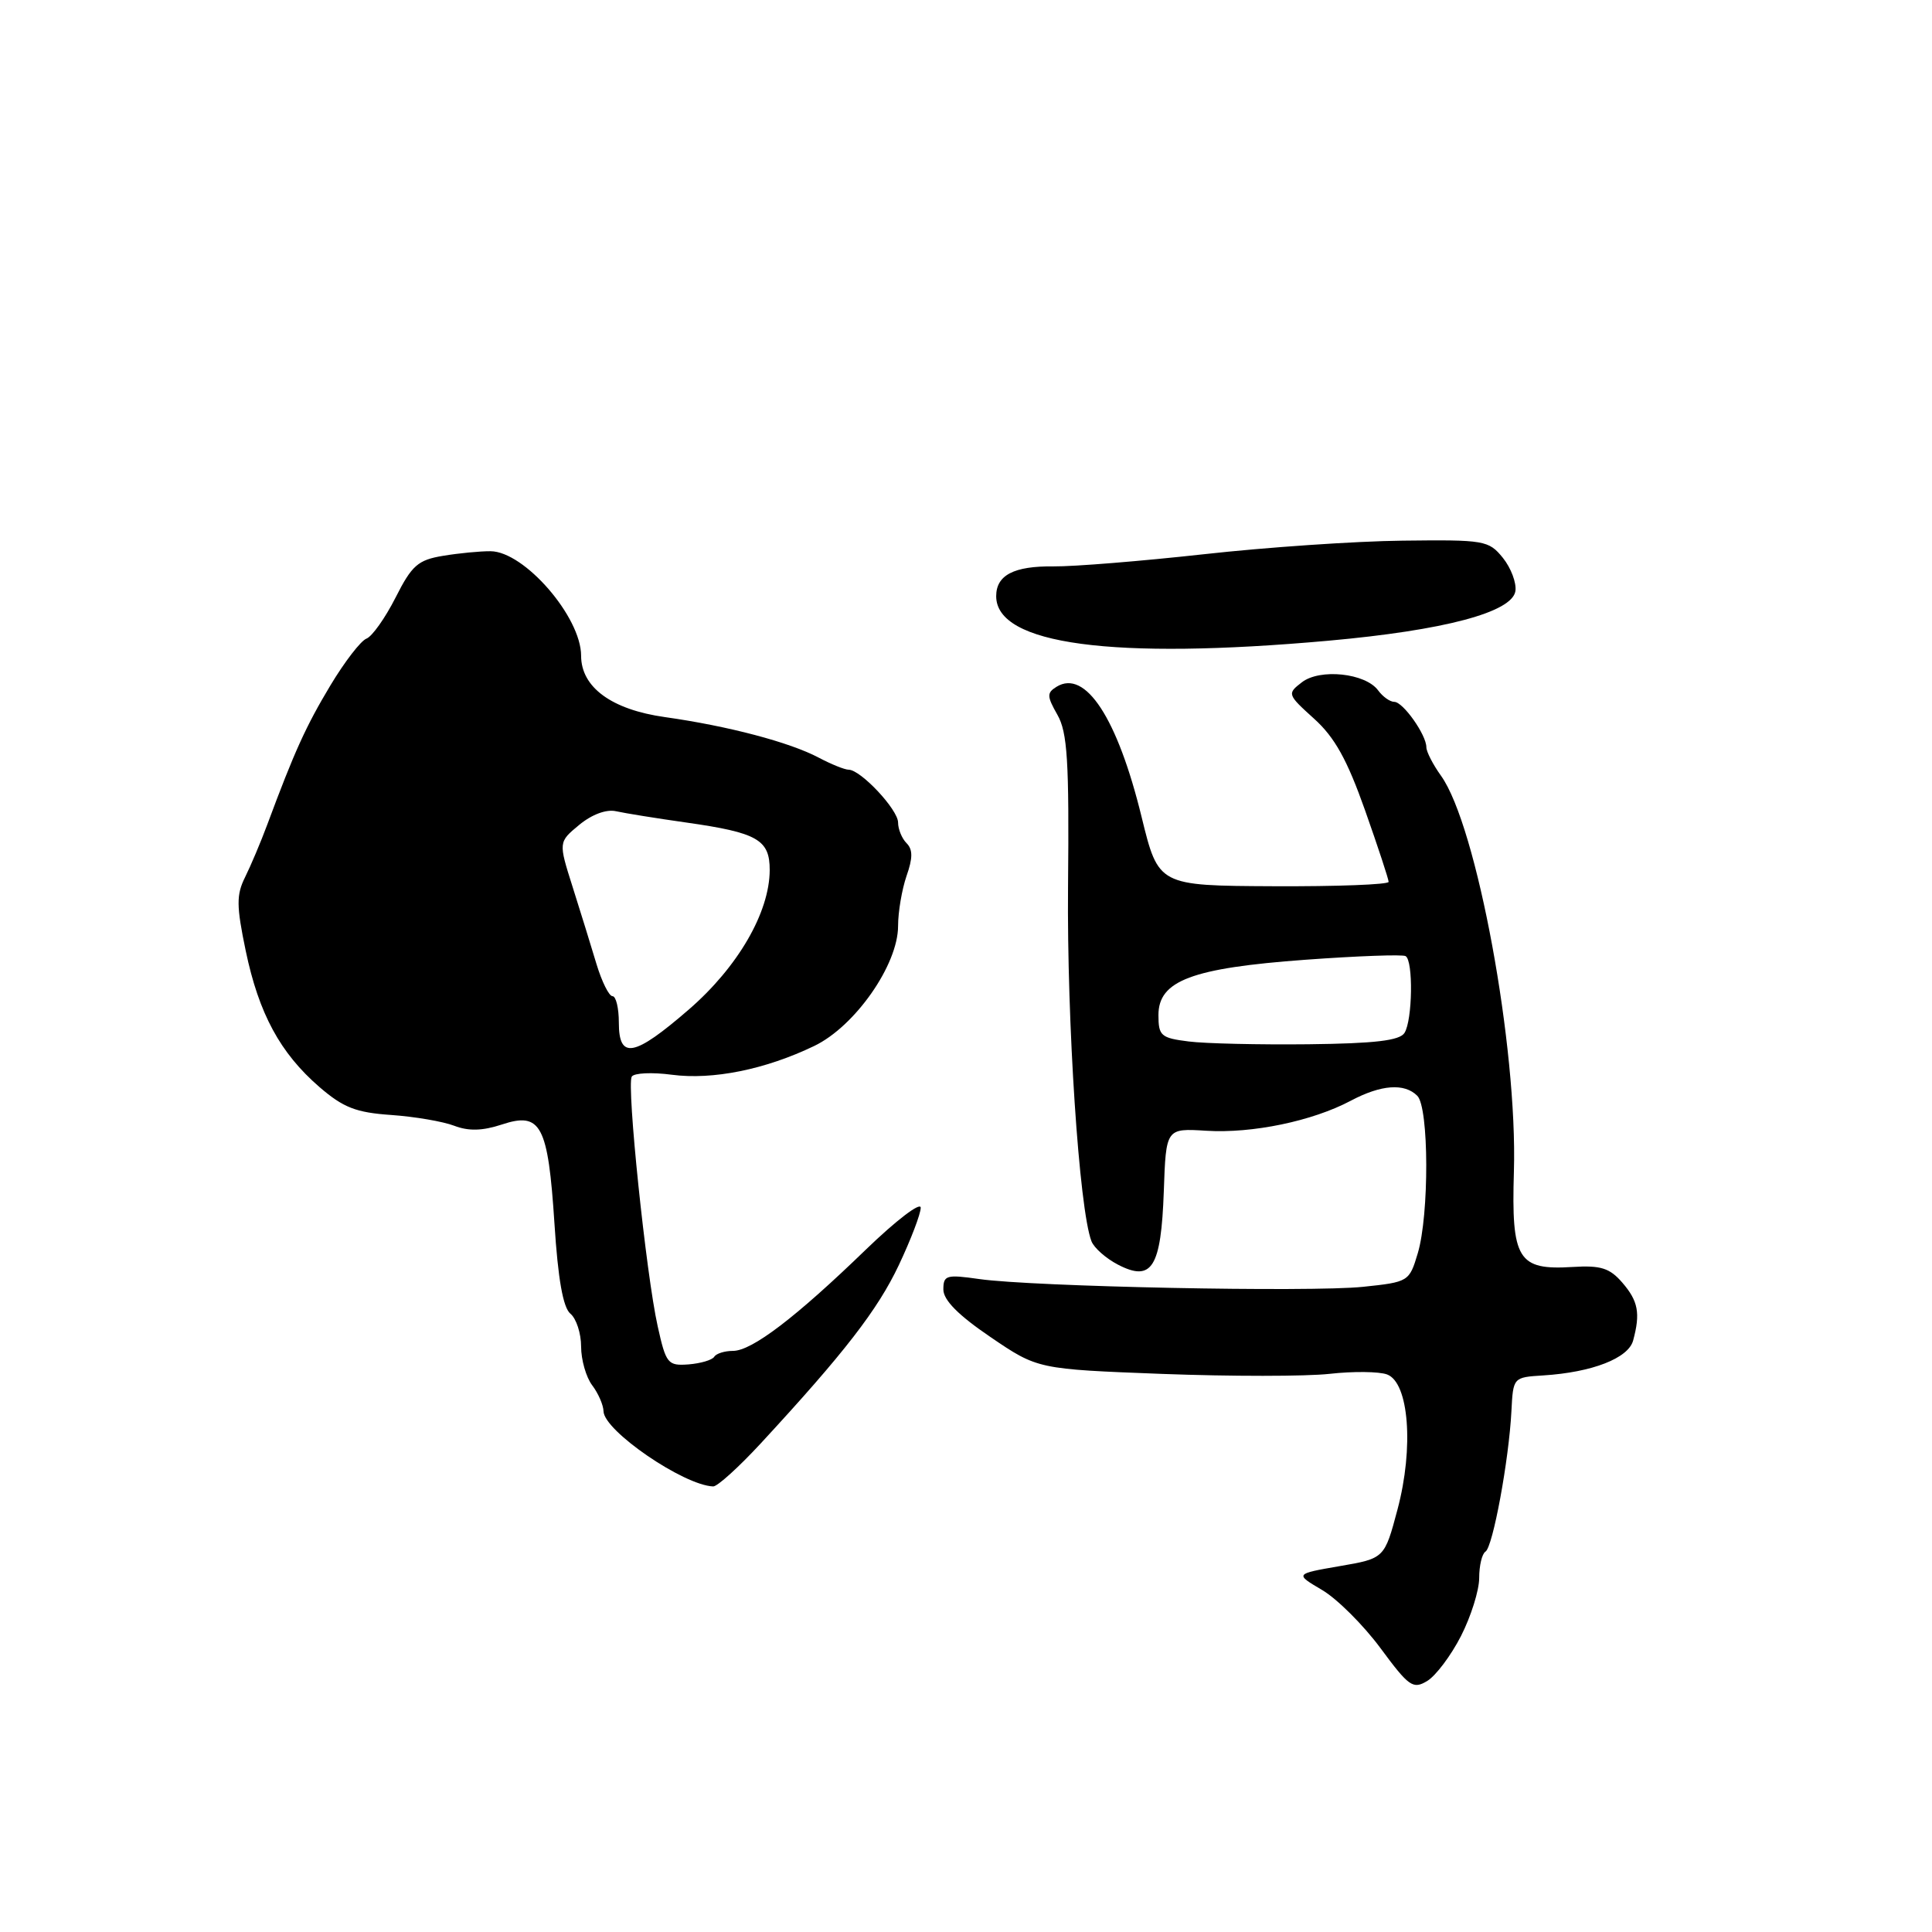 <?xml version="1.0" encoding="UTF-8" standalone="no"?>
<!DOCTYPE svg PUBLIC "-//W3C//DTD SVG 1.1//EN" "http://www.w3.org/Graphics/SVG/1.1/DTD/svg11.dtd" >
<svg xmlns="http://www.w3.org/2000/svg" xmlns:xlink="http://www.w3.org/1999/xlink" version="1.1" viewBox="0 0 256 256">
 <g >
 <path fill="currentColor"
d=" M 193.59 216.78 C 194.91 214.19 196.00 210.73 196.00 209.09 C 196.00 207.46 196.37 205.89 196.83 205.60 C 197.81 205.00 199.94 193.46 200.27 187.00 C 200.50 182.50 200.50 182.50 204.50 182.25 C 210.98 181.84 215.77 179.97 216.40 177.62 C 217.38 174.00 217.07 172.39 214.96 169.95 C 213.29 168.02 212.11 167.65 208.38 167.88 C 201.13 168.33 200.25 166.91 200.60 155.23 C 201.09 138.77 195.68 109.40 190.94 102.79 C 189.87 101.30 189.00 99.60 189.00 99.01 C 189.00 97.37 185.91 93.00 184.75 93.00 C 184.18 93.00 183.22 92.31 182.61 91.48 C 180.93 89.19 174.90 88.55 172.50 90.41 C 170.54 91.92 170.57 92.02 174.12 95.23 C 176.86 97.70 178.50 100.66 180.87 107.35 C 182.59 112.22 184.00 116.50 184.00 116.85 C 184.00 117.21 177.14 117.47 168.75 117.43 C 153.50 117.36 153.50 117.36 151.27 108.26 C 148.07 95.15 143.82 88.64 140.00 91.00 C 138.70 91.80 138.71 92.25 140.11 94.71 C 141.44 97.04 141.68 100.79 141.52 117.50 C 141.36 135.50 142.99 160.19 144.62 164.46 C 144.96 165.35 146.55 166.75 148.15 167.58 C 152.64 169.90 153.85 167.96 154.21 157.86 C 154.50 149.50 154.50 149.50 159.83 149.83 C 165.94 150.21 173.91 148.55 178.99 145.85 C 183.01 143.72 186.09 143.49 187.80 145.20 C 189.35 146.75 189.39 160.97 187.86 166.07 C 186.74 169.82 186.64 169.88 180.61 170.51 C 173.62 171.24 136.88 170.50 129.75 169.48 C 125.40 168.86 125.00 168.97 125.00 170.86 C 125.00 172.27 126.98 174.27 131.25 177.17 C 137.50 181.42 137.50 181.42 154.00 182.05 C 163.07 182.39 173.06 182.39 176.19 182.04 C 179.31 181.69 182.73 181.73 183.79 182.12 C 186.69 183.19 187.36 191.80 185.18 200.00 C 183.45 206.50 183.45 206.50 177.51 207.52 C 171.57 208.55 171.57 208.55 175.18 210.68 C 177.17 211.85 180.66 215.33 182.93 218.40 C 186.69 223.49 187.23 223.87 189.11 222.74 C 190.24 222.06 192.26 219.38 193.59 216.78 Z  M 100.81 191.25 C 111.87 179.28 116.29 173.57 119.10 167.63 C 120.69 164.26 122.00 160.84 122.00 160.03 C 122.00 159.21 118.74 161.71 114.75 165.56 C 105.43 174.58 99.63 179.00 97.12 179.00 C 96.02 179.00 94.90 179.35 94.64 179.78 C 94.37 180.21 92.84 180.66 91.24 180.79 C 88.49 180.99 88.25 180.71 87.15 175.75 C 85.61 168.87 83.01 143.79 83.71 142.66 C 84.01 142.17 86.41 142.06 89.03 142.41 C 94.42 143.12 101.40 141.72 107.88 138.60 C 113.29 136.01 119.00 127.84 119.00 122.70 C 119.00 120.83 119.51 117.85 120.12 116.07 C 120.96 113.69 120.96 112.56 120.12 111.72 C 119.51 111.11 119.00 109.87 119.00 108.99 C 119.00 107.28 114.05 102.00 112.45 101.99 C 111.93 101.99 110.15 101.27 108.50 100.40 C 104.64 98.35 96.48 96.20 88.11 95.02 C 81.05 94.03 77.00 91.07 77.00 86.89 C 77.00 81.75 69.48 73.07 65.00 73.04 C 63.62 73.03 60.79 73.30 58.70 73.65 C 55.38 74.20 54.57 74.91 52.41 79.19 C 51.04 81.89 49.31 84.33 48.56 84.62 C 47.81 84.90 45.66 87.69 43.78 90.82 C 40.54 96.22 39.02 99.56 35.42 109.25 C 34.55 111.59 33.22 114.73 32.47 116.24 C 31.31 118.57 31.32 120.03 32.56 125.99 C 34.30 134.31 37.12 139.53 42.33 144.04 C 45.49 146.76 47.16 147.42 51.83 147.74 C 54.95 147.96 58.71 148.60 60.19 149.17 C 62.10 149.90 63.93 149.85 66.51 149.00 C 71.68 147.29 72.62 149.06 73.47 162.15 C 73.94 169.50 74.61 173.26 75.58 174.07 C 76.36 174.71 77.00 176.68 77.00 178.43 C 77.00 180.18 77.66 182.49 78.47 183.56 C 79.28 184.63 79.95 186.18 79.97 187.00 C 80.02 189.58 90.57 196.81 94.50 196.96 C 95.05 196.98 97.89 194.41 100.81 191.25 Z  M 176.00 84.90 C 191.39 83.52 200.37 81.13 200.80 78.32 C 200.96 77.23 200.21 75.25 199.14 73.92 C 197.26 71.60 196.71 71.51 185.84 71.64 C 179.60 71.71 167.75 72.52 159.50 73.44 C 151.25 74.35 142.30 75.08 139.60 75.05 C 134.34 74.99 132.00 76.21 132.00 79.00 C 132.00 85.40 147.39 87.46 176.00 84.90 Z  M 157.50 138.00 C 153.83 137.54 153.50 137.25 153.50 134.50 C 153.50 129.94 157.93 128.27 173.00 127.17 C 179.88 126.67 185.84 126.45 186.25 126.69 C 187.28 127.28 187.17 135.19 186.10 136.87 C 185.46 137.88 182.19 138.27 173.37 138.37 C 166.84 138.44 159.70 138.28 157.50 138.00 Z  M 82.00 135.50 C 82.00 133.57 81.62 132.00 81.16 132.00 C 80.70 132.00 79.75 130.09 79.04 127.75 C 78.34 125.41 76.92 120.82 75.88 117.54 C 73.99 111.58 73.99 111.58 76.75 109.30 C 78.42 107.92 80.33 107.21 81.61 107.49 C 82.77 107.75 86.97 108.43 90.94 108.99 C 100.37 110.33 102.00 111.26 101.99 115.29 C 101.97 120.90 97.78 128.13 91.27 133.77 C 84.01 140.05 82.00 140.43 82.00 135.50 Z "/>
</g>
</svg>